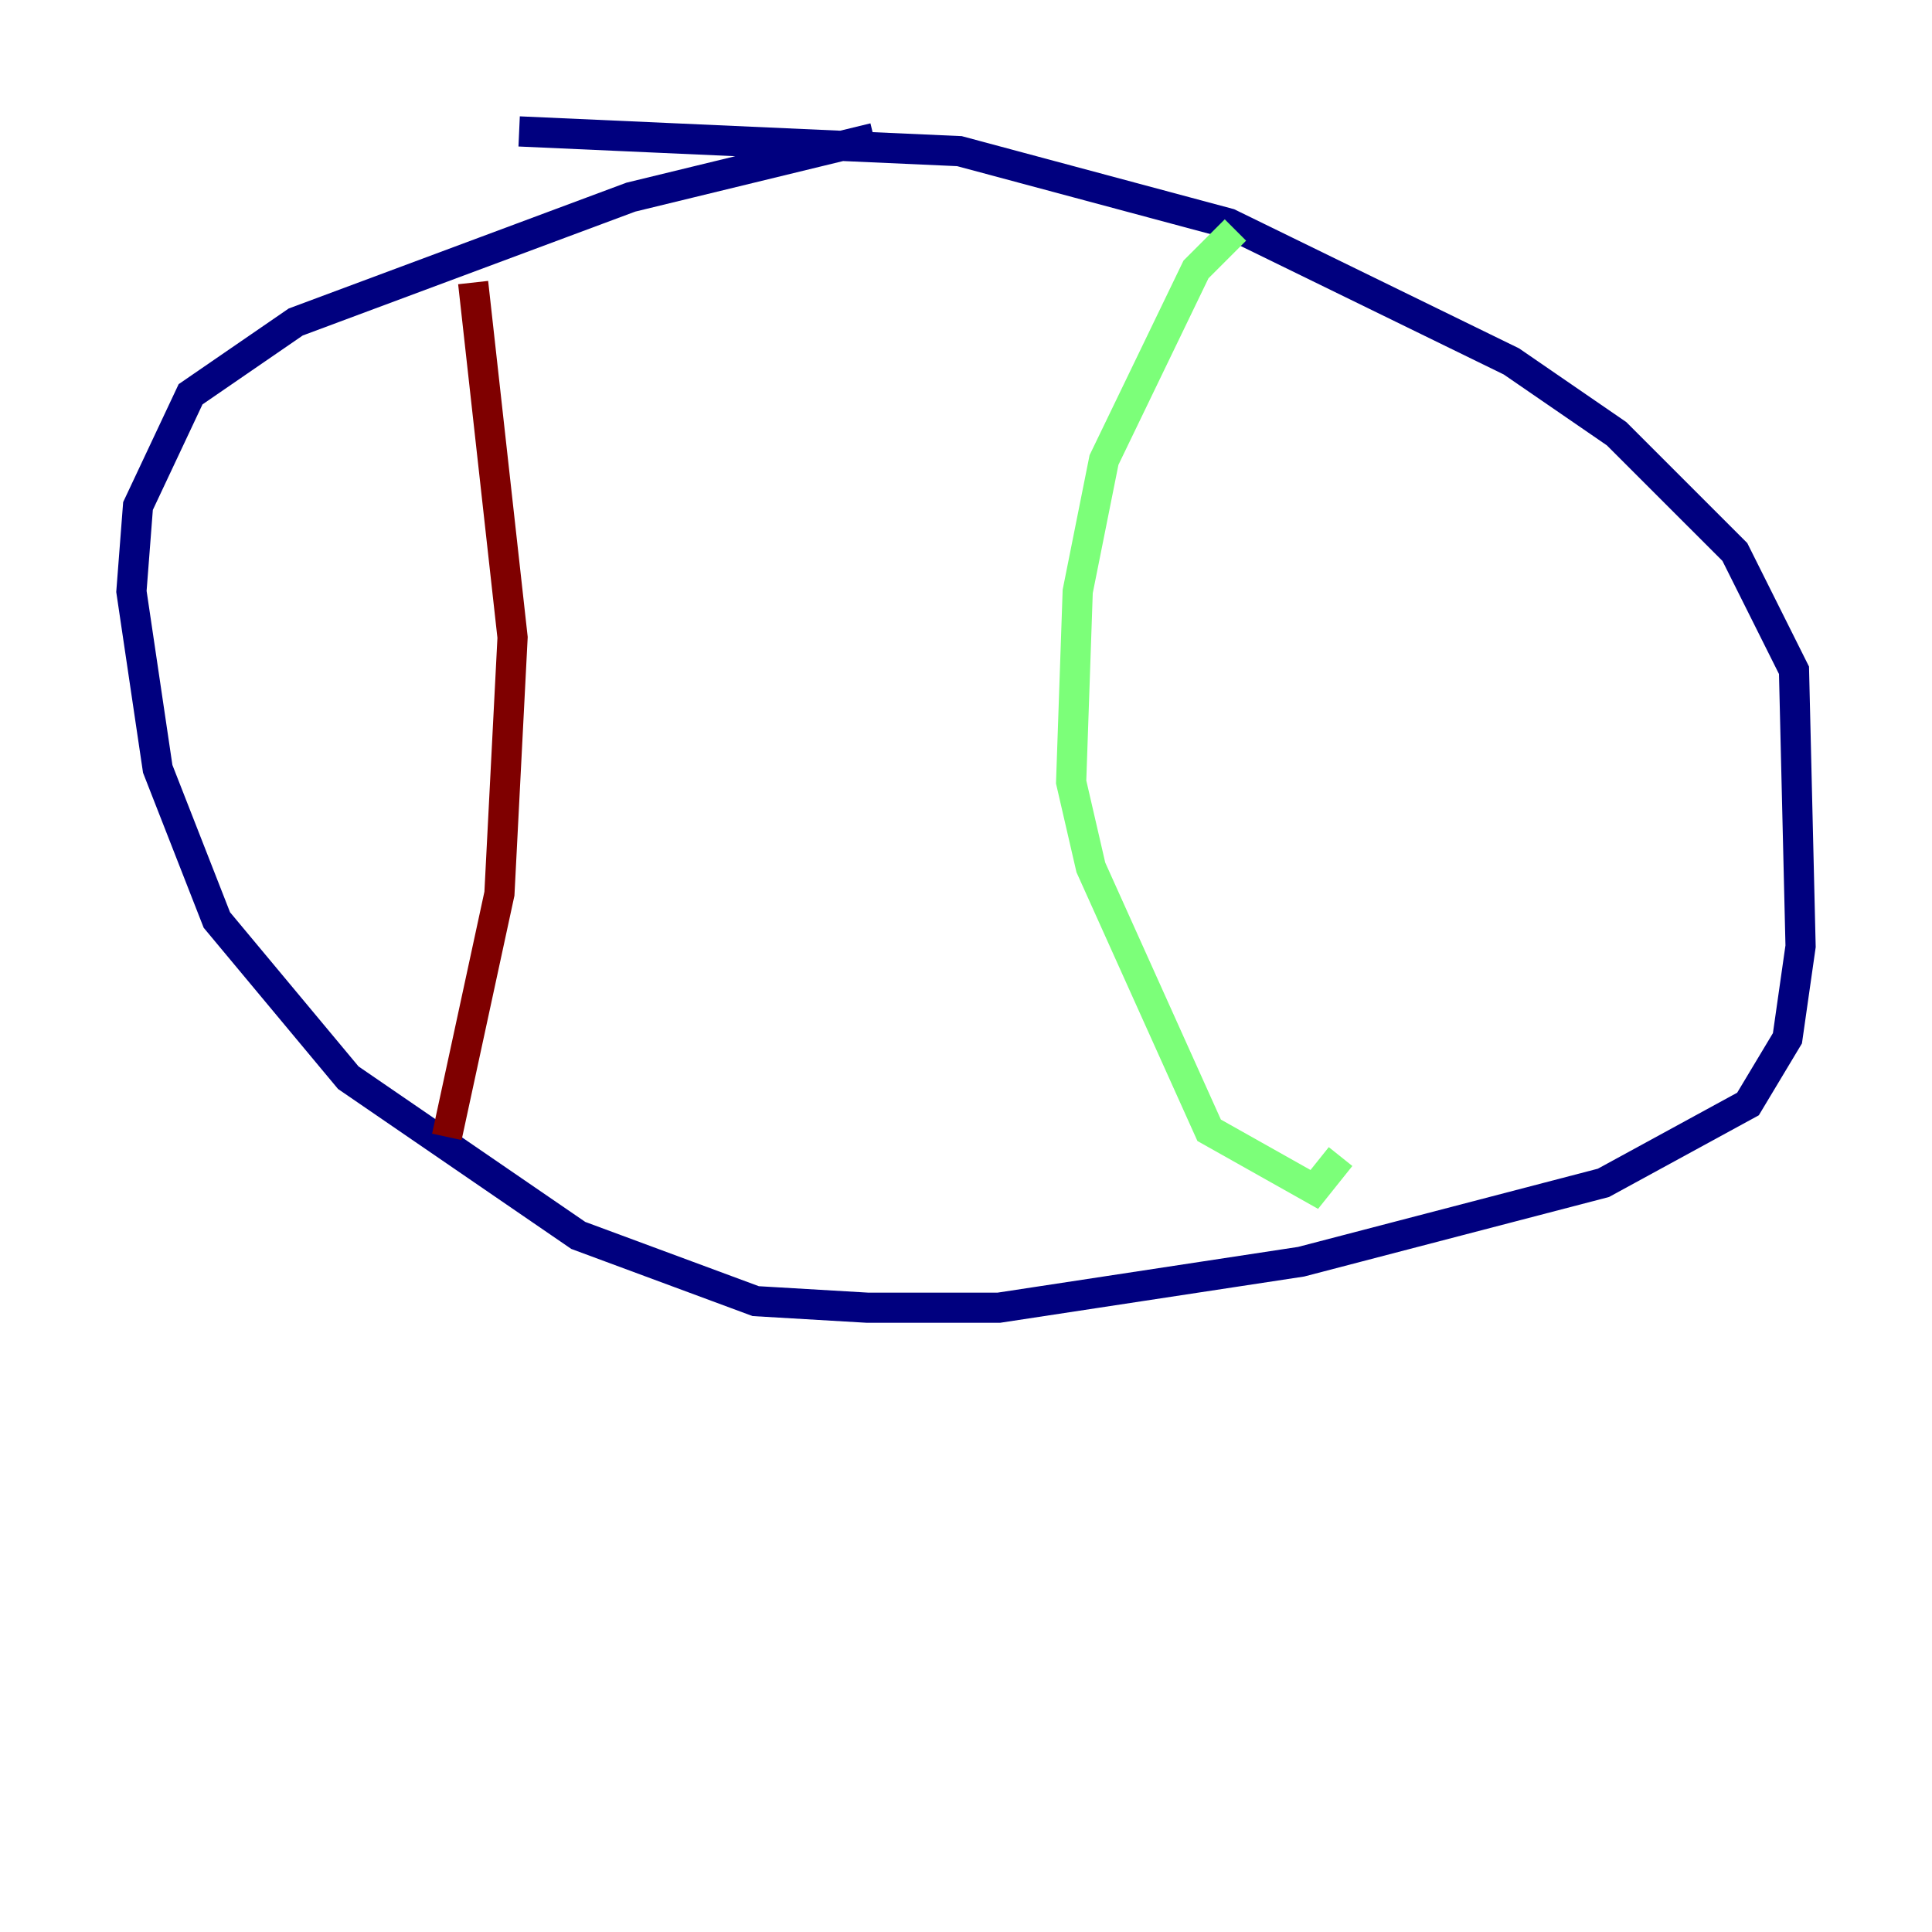 <?xml version="1.0" encoding="utf-8" ?>
<svg baseProfile="tiny" height="128" version="1.2" viewBox="0,0,128,128" width="128" xmlns="http://www.w3.org/2000/svg" xmlns:ev="http://www.w3.org/2001/xml-events" xmlns:xlink="http://www.w3.org/1999/xlink"><defs /><polyline fill="none" points="57.905,9.143 41.796,13.061 19.592,21.333 12.626,26.122 9.143,33.524 8.707,39.184 10.449,50.939 14.367,60.952 23.075,71.401 38.313,81.85 50.068,86.204 57.469,86.639 66.177,86.639 86.204,83.592 106.231,78.367 115.809,73.143 118.422,68.789 119.293,62.694 118.857,44.408 114.939,36.571 107.102,28.735 100.136,23.946 81.415,14.803 63.565,10.014 34.395,8.707" stroke="#00007f" stroke-width="2" /><polyline fill="none" points="81.85,15.238 79.238,17.85 73.143,30.476 71.401,39.184 70.966,51.809 72.272,57.469 80.109,74.884 87.075,78.803 88.816,76.626" stroke="#7cff79" stroke-width="2" /><polyline fill="none" points="31.347,18.721 33.959,42.231 33.088,59.211 29.605,75.32" stroke="#7f0000" stroke-width="2" /></svg>